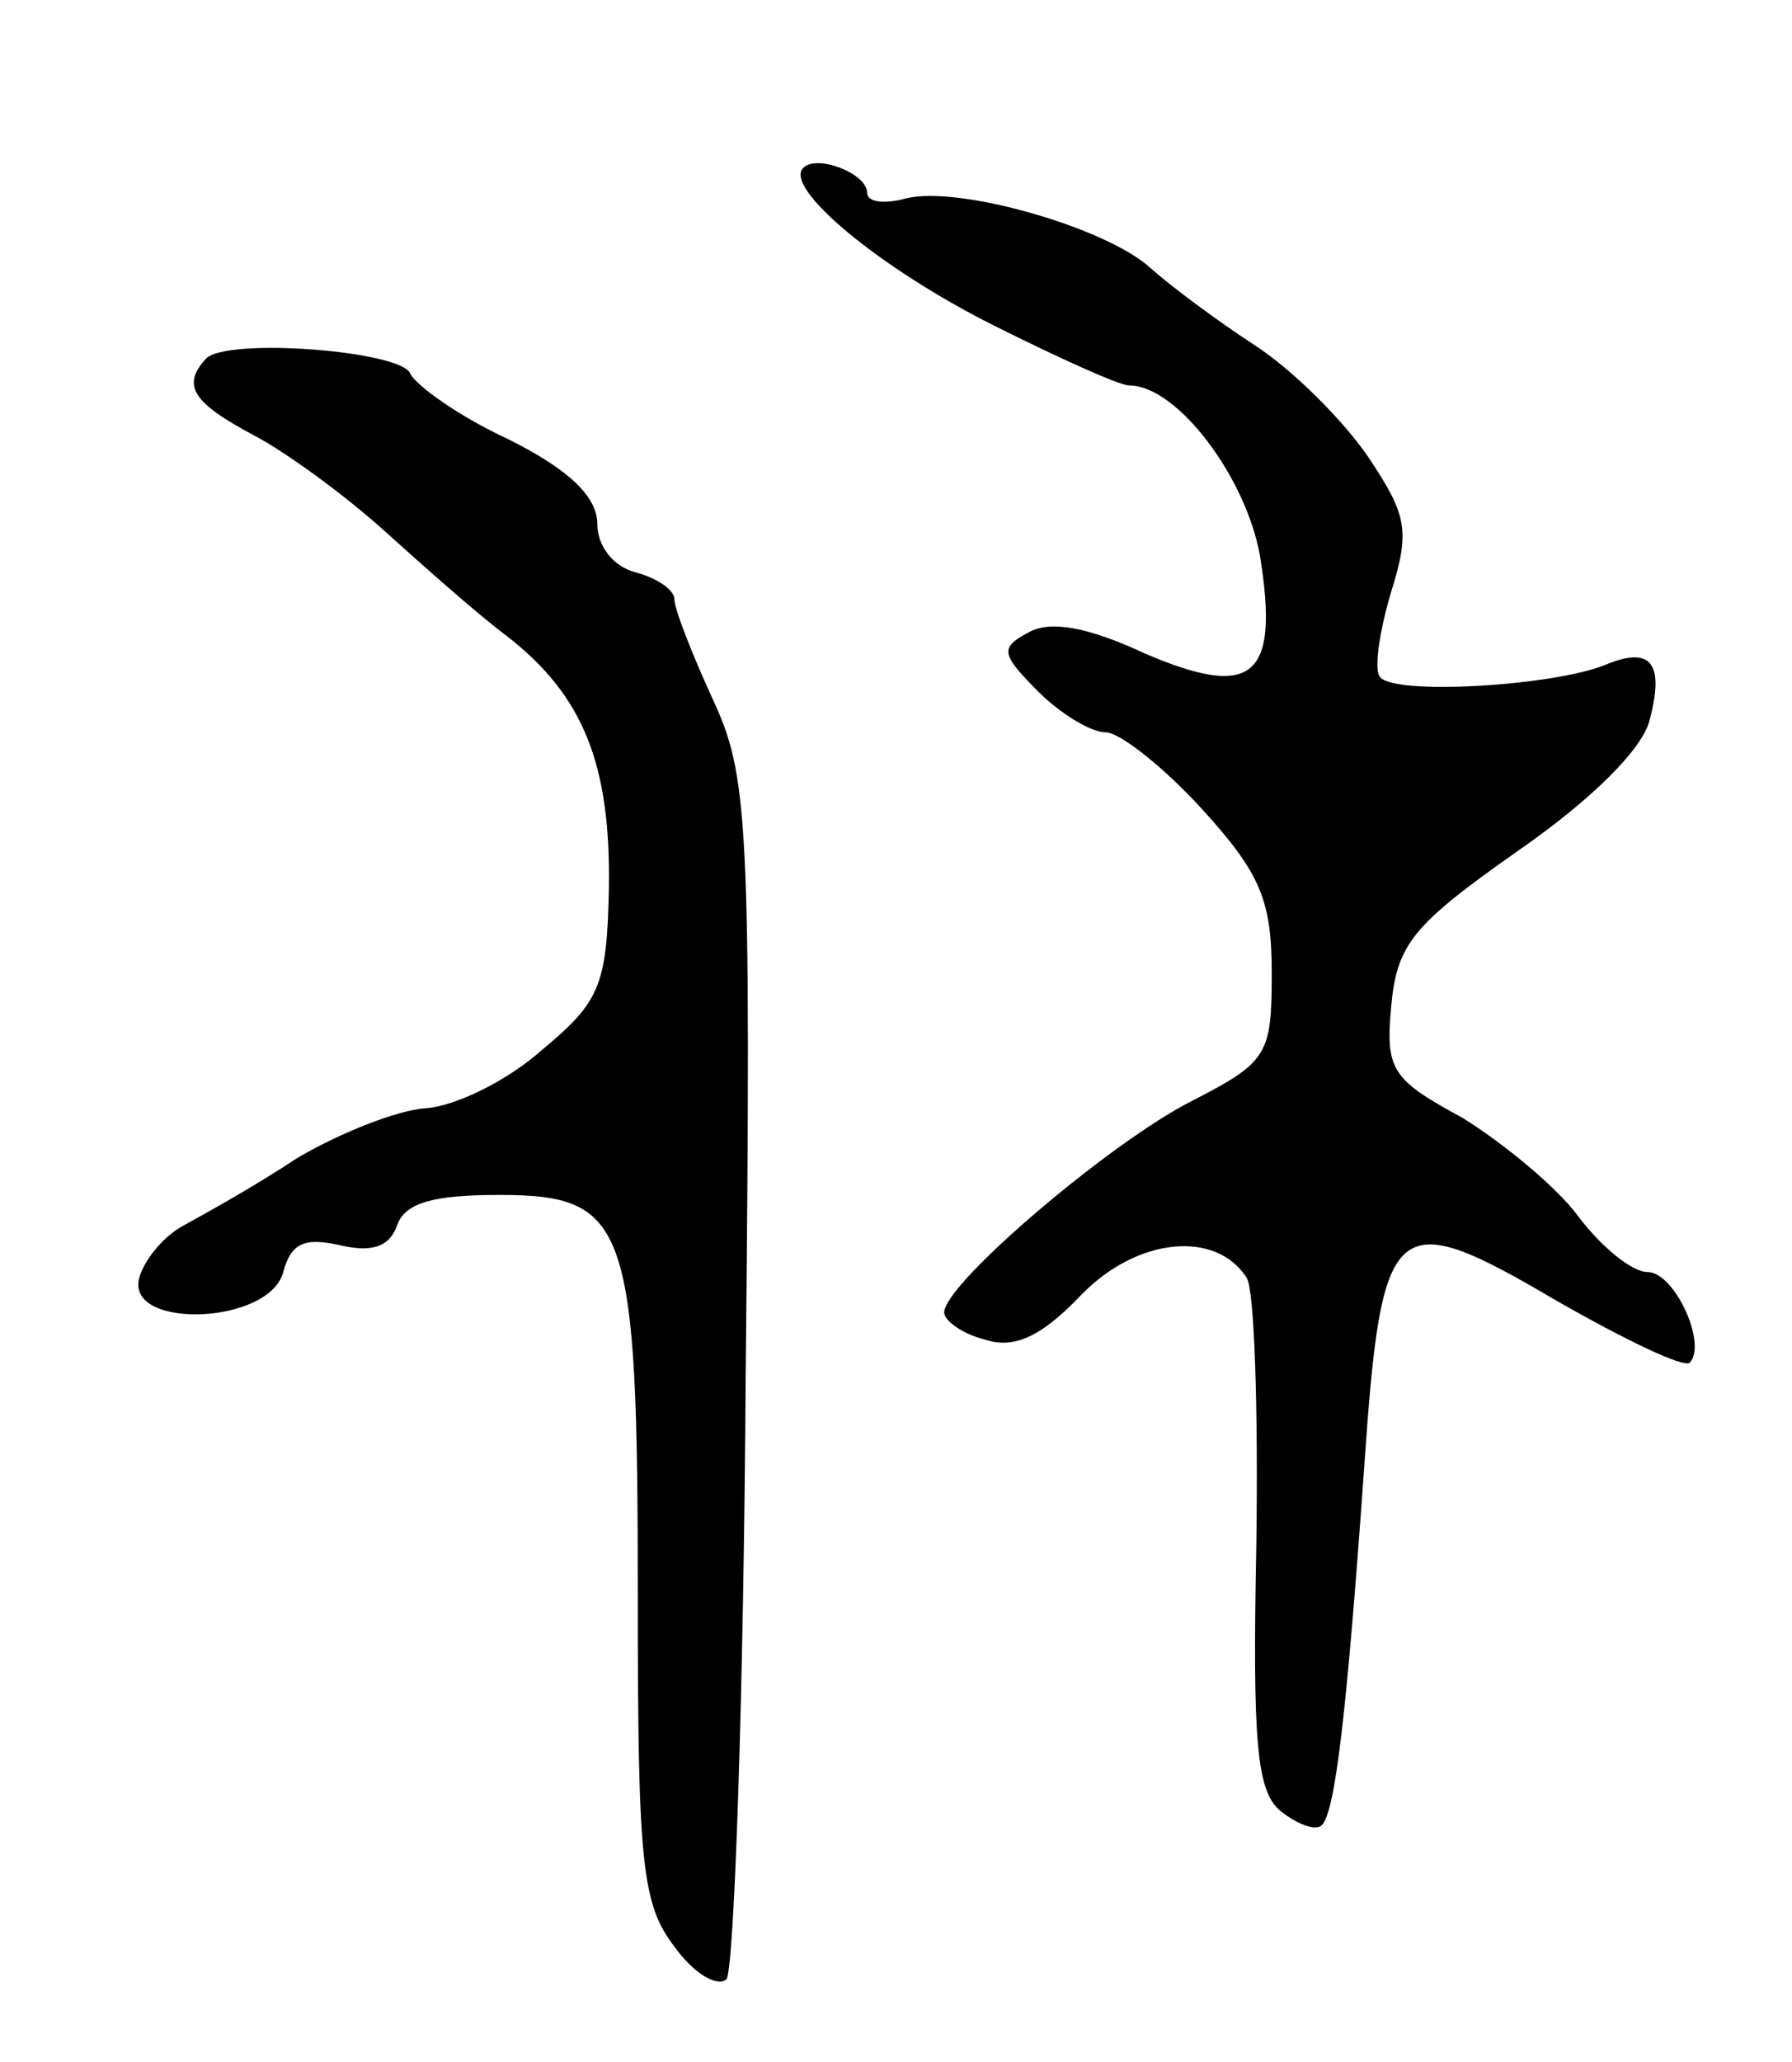 <svg version="1.0" xmlns="http://www.w3.org/2000/svg"
 width="93pt" height="107pt" viewBox="0 0 93 107"
 preserveAspectRatio="xMidYMid meet">
<g transform="translate(0,107) scale(0.1,-0.1)"
fill="#000000" stroke="none">
<path d="M417 983 c-11 -10 39 -52 99 -82 34 -17 65 -31 70 -31 25 0 61 -48
68 -89 10 -63 -4 -74 -60 -50 -30 14 -49 17 -60 11 -15 -8 -15 -11 5 -31 11
-11 27 -21 35 -21 7 0 30 -18 50 -40 30 -33 36 -47 36 -85 0 -42 -2 -46 -41
-66 -42 -21 -129 -95 -129 -110 0 -4 9 -11 21 -14 15 -5 29 1 50 23 29 30 70
34 86 9 4 -6 6 -68 5 -138 -2 -103 0 -129 13 -139 9 -7 18 -10 21 -7 7 7 13
59 22 186 9 131 15 136 100 86 35 -20 66 -35 69 -32 9 10 -8 47 -22 47 -8 0
-24 13 -36 29 -11 15 -39 38 -60 51 -37 20 -40 25 -37 58 3 32 11 42 65 80 39
27 65 53 69 68 8 30 1 39 -23 29 -27 -11 -111 -16 -117 -6 -3 4 0 24 6 44 10
32 8 40 -12 70 -13 19 -39 45 -59 58 -20 13 -44 31 -54 40 -23 21 -100 43
-127 36 -11 -3 -20 -2 -20 3 0 10 -26 20 -33 13z"/>
<path d="M107 884 c-13 -14 -7 -23 25 -40 17 -9 47 -31 67 -49 20 -18 48 -43
64 -55 40 -31 54 -67 53 -131 -1 -51 -5 -59 -35 -84 -18 -16 -45 -29 -60 -30
-15 -1 -45 -13 -67 -26 -21 -14 -48 -29 -59 -35 -11 -6 -21 -19 -23 -28 -5
-26 68 -23 75 4 4 15 11 18 29 14 17 -4 26 -1 30 10 4 12 19 16 53 16 67 0 72
-15 72 -209 0 -137 2 -159 19 -181 10 -14 22 -21 27 -17 4 5 9 147 10 315 3
288 1 310 -17 349 -11 24 -20 47 -20 52 0 5 -9 11 -20 14 -12 3 -20 14 -20 25
0 14 -14 28 -46 44 -26 12 -48 28 -51 34 -4 12 -95 19 -106 8z"/>
</g>
</svg>

